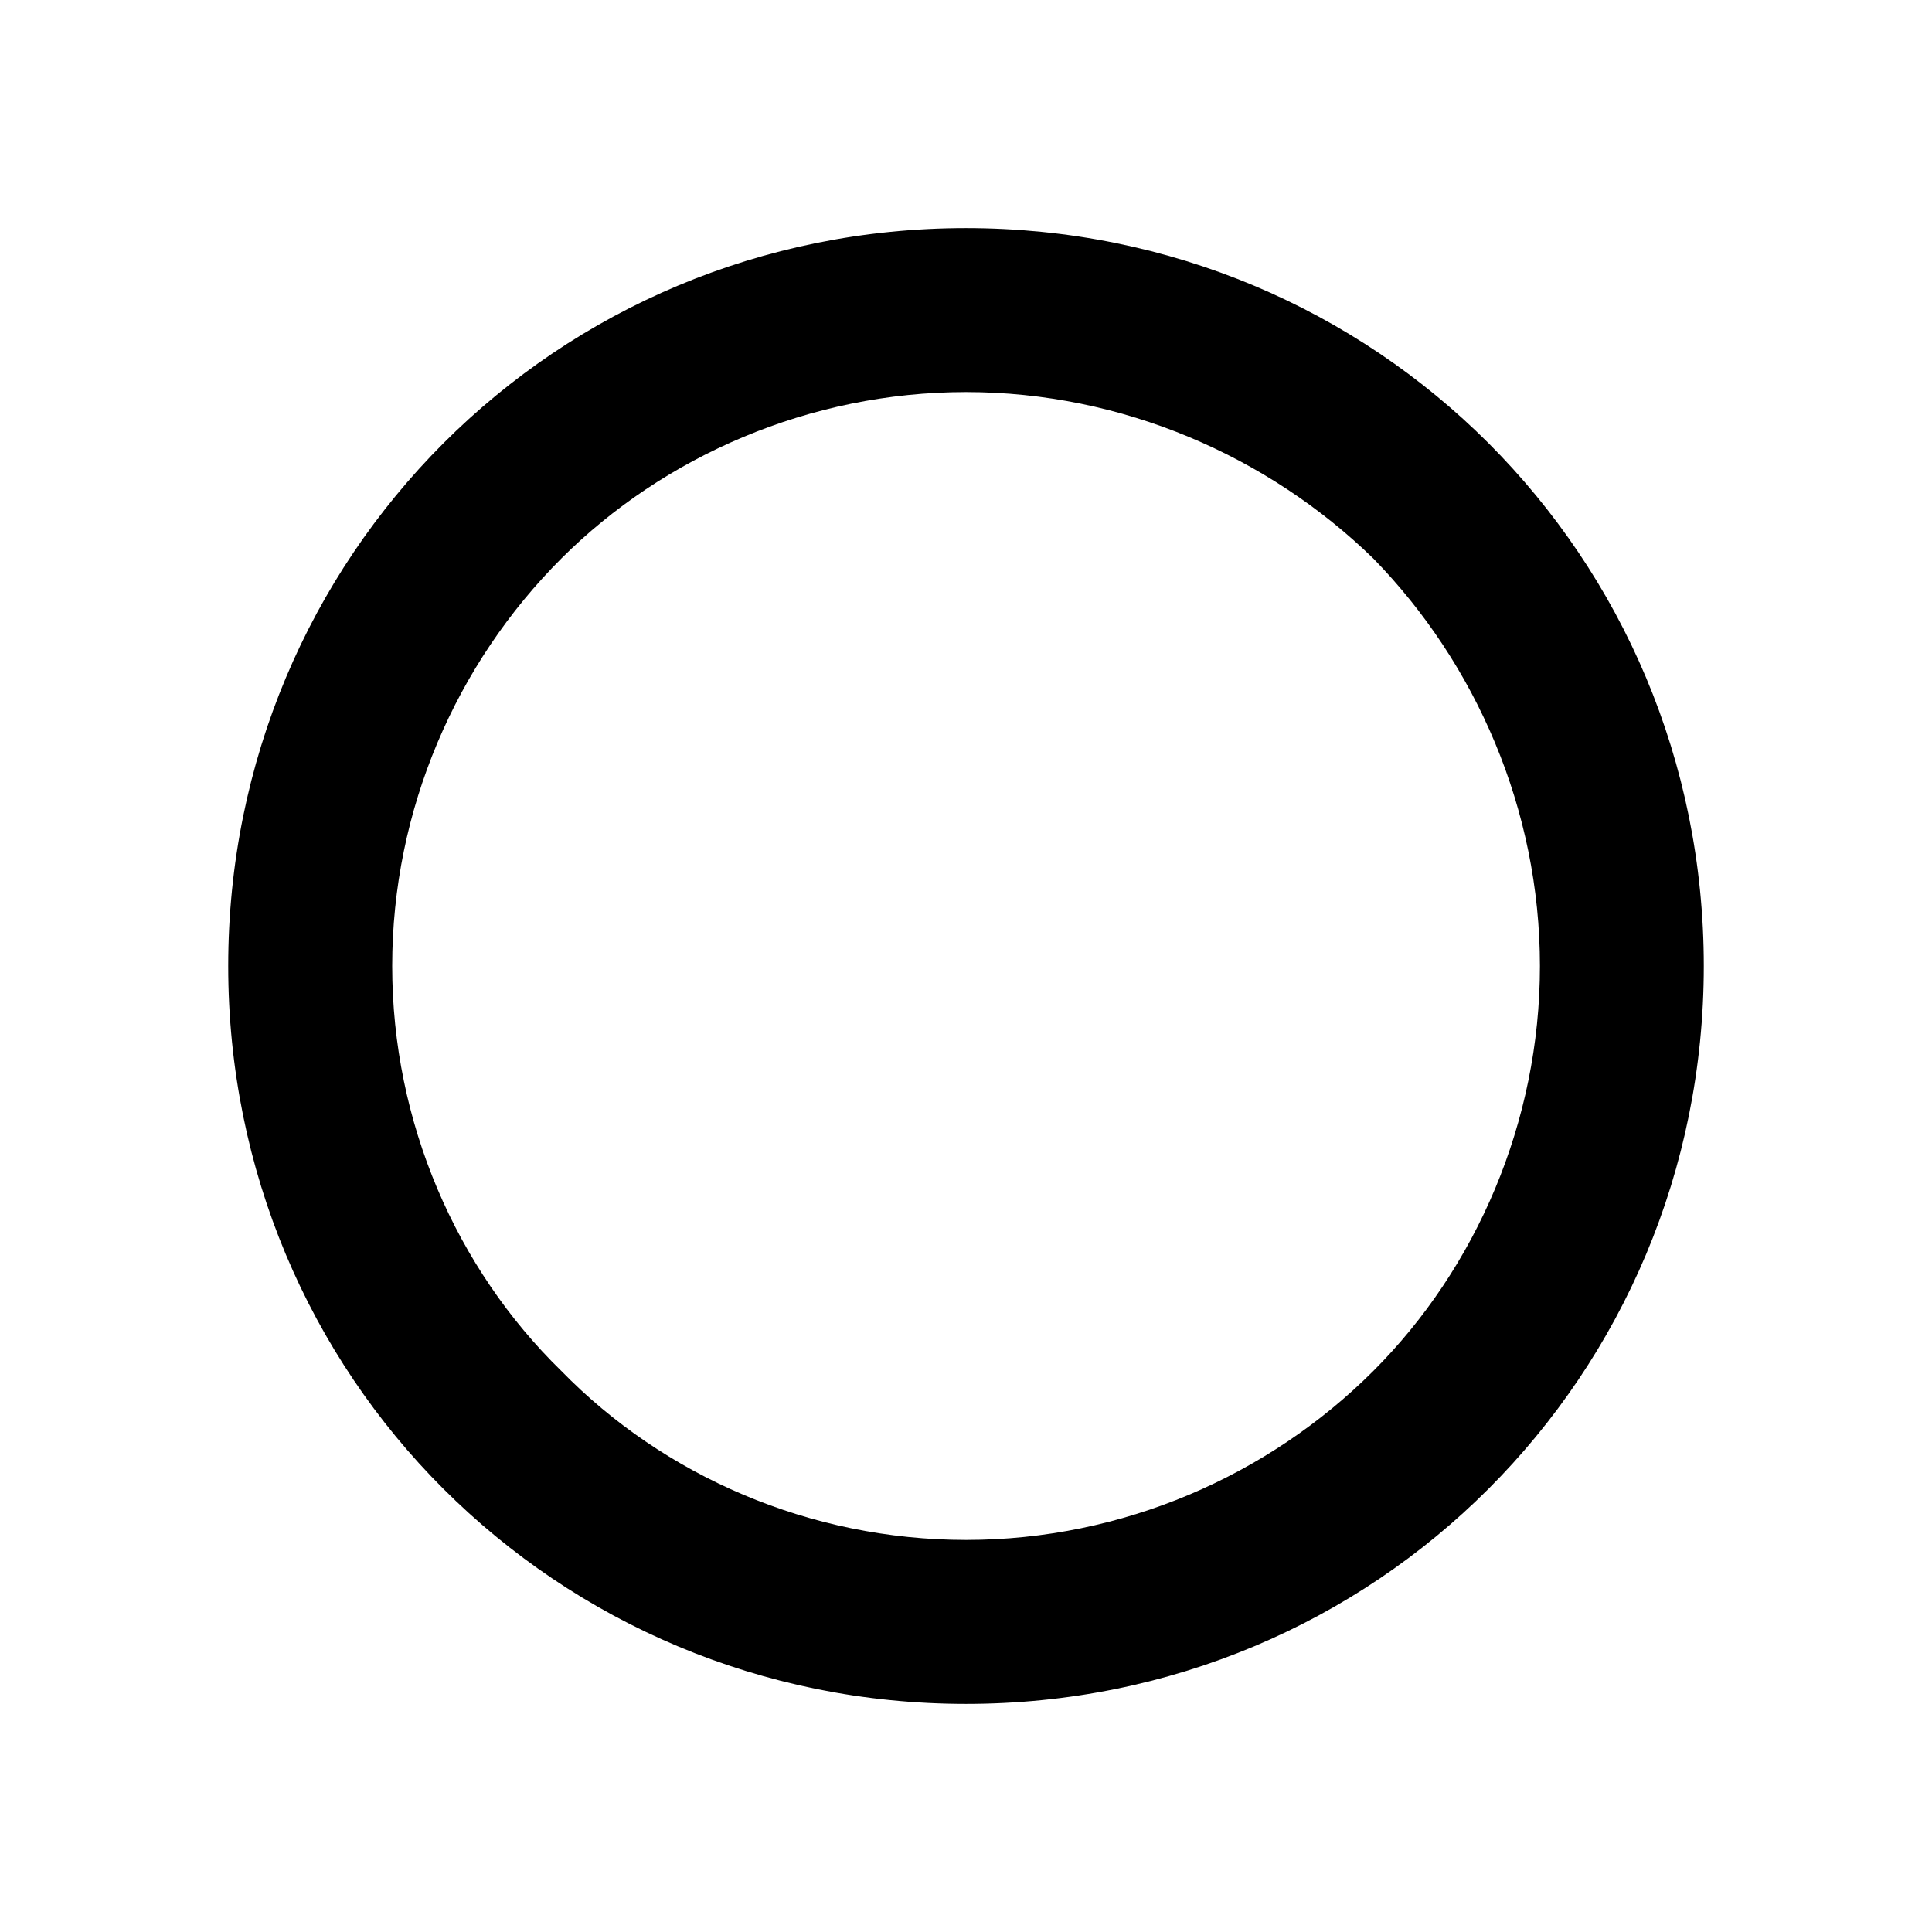 <?xml version="1.0" encoding="iso-8859-1"?>
<!-- Generator: Adobe Illustrator 17.1.0, SVG Export Plug-In . SVG Version: 6.00 Build 0)  -->
<!DOCTYPE svg PUBLIC "-//W3C//DTD SVG 1.1//EN" "http://www.w3.org/Graphics/SVG/1.1/DTD/svg11.dtd">
<svg version="1.1" id="Layer_1" xmlns="http://www.w3.org/2000/svg" xmlns:xlink="http://www.w3.org/1999/xlink" x="0px" y="0px"
	 viewBox="0 0 16 16" style="enable-background:new 0 0 16 16;" xml:space="preserve">
<title>Artboard 1</title>
<description>Created with Sketch (http://www.bohemiancoding.com/sketch)</description>
<g>
	<path d="M12.328,3.671C13.431,4.775,14.11,6.303,14.11,8s-0.679,3.225-1.782,4.329S9.697,14.111,8,14.111
		c-1.697,0-3.225-0.679-4.329-1.782S1.89,9.697,1.89,8s0.679-3.225,1.782-4.329S6.303,1.889,8,1.889
		C9.697,1.889,11.225,2.568,12.328,3.671z M4.648,4.626c-0.87,0.87-1.4,2.079-1.4,3.374s0.53,2.504,1.4,3.353
		c0.849,0.87,2.058,1.4,3.353,1.4c1.293,0,2.503-0.53,3.373-1.4c0.849-0.849,1.379-2.058,1.379-3.353s-0.53-2.504-1.379-3.374
		C10.503,3.778,9.294,3.247,8,3.247C6.706,3.247,5.497,3.778,4.648,4.626z"/>
</g>
</svg>
